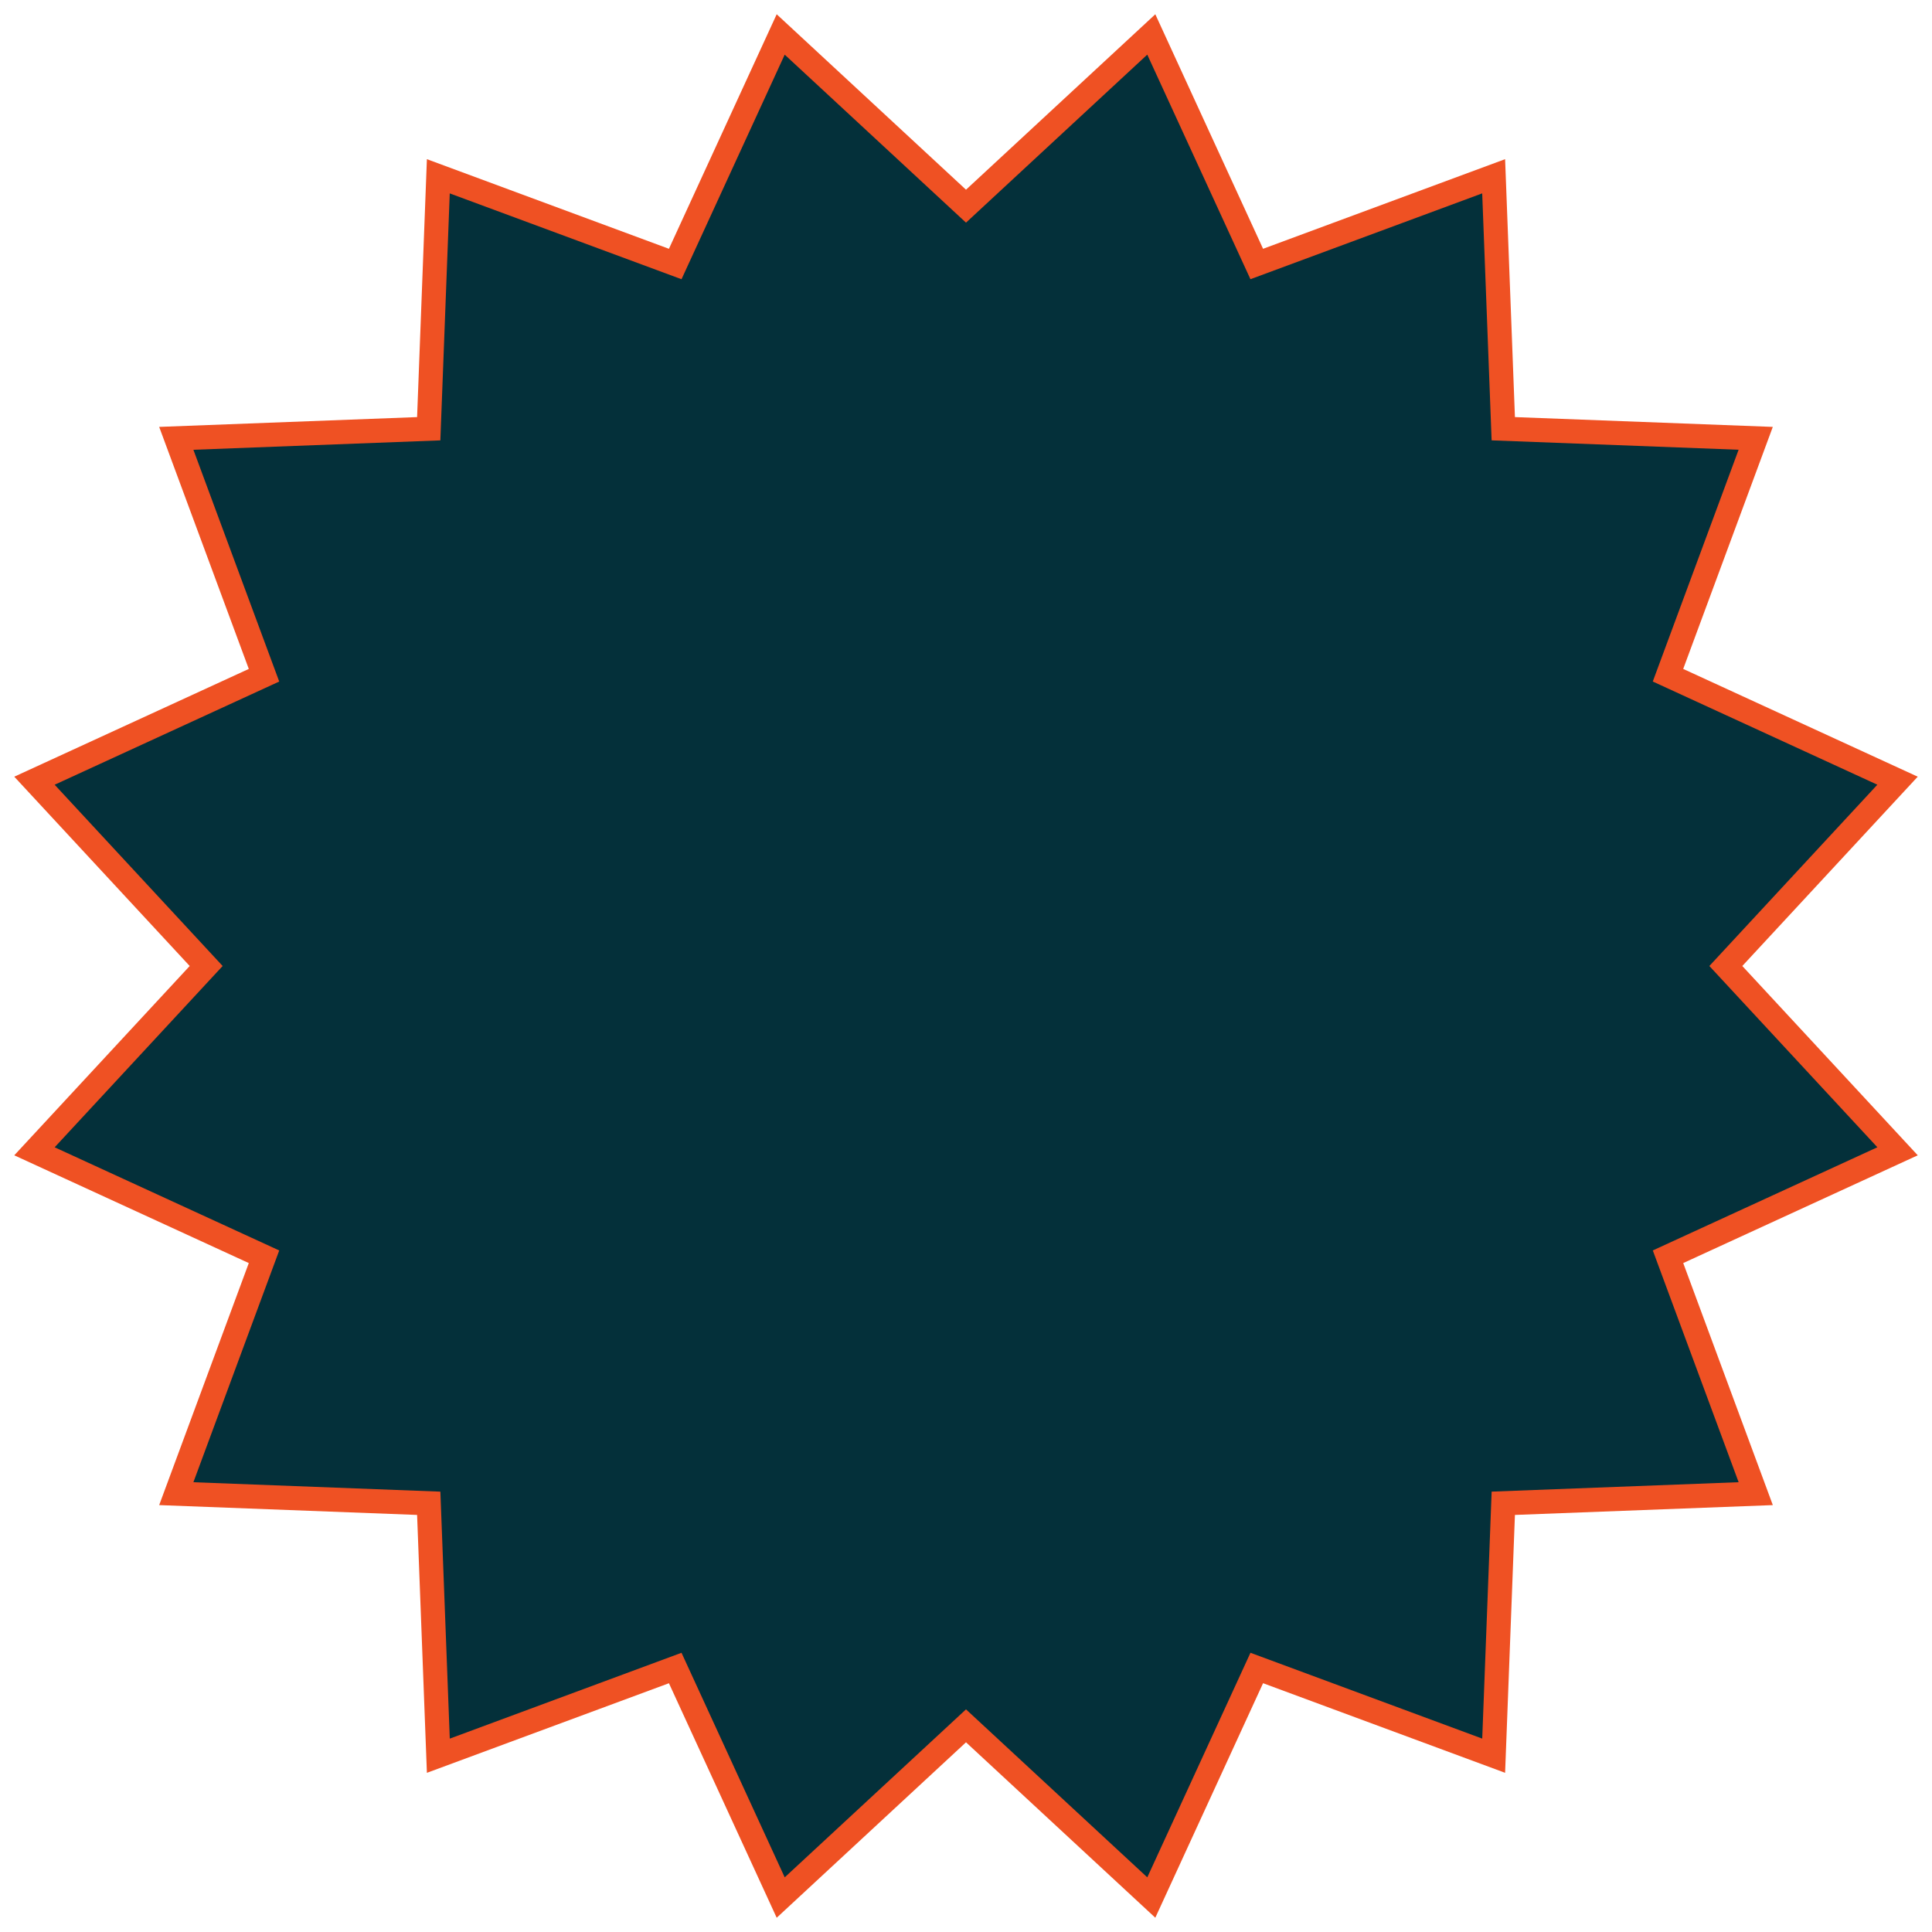 <?xml version="1.0" encoding="utf-8"?>
<!-- Generator: Adobe Illustrator 17.0.0, SVG Export Plug-In . SVG Version: 6.00 Build 0)  -->
<!DOCTYPE svg PUBLIC "-//W3C//DTD SVG 1.1//EN" "http://www.w3.org/Graphics/SVG/1.1/DTD/svg11.dtd">
<svg version="1.1" id="Layer_1" xmlns="http://www.w3.org/2000/svg" xmlns:xlink="http://www.w3.org/1999/xlink" x="0px" y="0px"
	 width="80px" height="80px" viewBox="0 0 80 80" enable-background="new 0 0 80 80" xml:space="preserve">
	<g>
		<polygon fill="#04303A" points="40,8.537 47.673,1.427 52.04,10.932 61.85,7.299 62.248,17.752 72.701,18.15 69.068,27.96
			78.573,32.327 71.463,40 78.573,47.673 69.068,52.04 72.701,61.85 62.248,62.248 61.85,72.701 52.04,69.068 47.673,78.573
			40,71.463 32.327,78.573 27.96,69.068 18.15,72.701 17.752,62.248 7.299,61.85 10.932,52.04 1.427,47.673 8.537,40 1.427,32.327
			10.932,27.96 7.299,18.15 17.752,17.752 18.15,7.299 27.96,10.932 32.327,1.427 	"/>
		<path fill="#EF5123" d="M47.839,79.409L40,72.145l-7.839,7.265l-4.462-9.711l-10.022,3.71L17.271,62.73l-10.68-0.407l3.711-10.022
			l-9.711-4.462L7.855,40l-7.264-7.839l9.711-4.462L6.591,17.677l10.68-0.406l0.406-10.68l10.022,3.711l4.462-9.711L40,7.855
			l7.839-7.264l4.462,9.711l10.022-3.711l0.407,10.68l10.678,0.406l-3.71,10.022l9.711,4.462L72.145,40l7.265,7.839l-9.711,4.462
			l3.71,10.022L62.73,62.73l-0.407,10.678l-10.022-3.71L47.839,79.409z M28.22,68.438l4.273,9.299L40,70.781l7.507,6.956l4.272-9.299
			l9.597,3.554l0.39-10.227l10.227-0.39l-3.554-9.597l9.299-4.272L70.781,40l6.956-7.507l-9.299-4.273l3.554-9.597l-10.227-0.389
			l-0.39-10.227l-9.597,3.554l-4.272-9.299L40,9.219l-7.507-6.956l-4.273,9.299l-9.597-3.554l-0.389,10.227L8.008,18.624l3.554,9.597
			l-9.299,4.273L9.219,40l-6.956,7.507l9.299,4.272l-3.554,9.597l10.227,0.39l0.389,10.227L28.22,68.438z"/>
	</g>
</svg>
